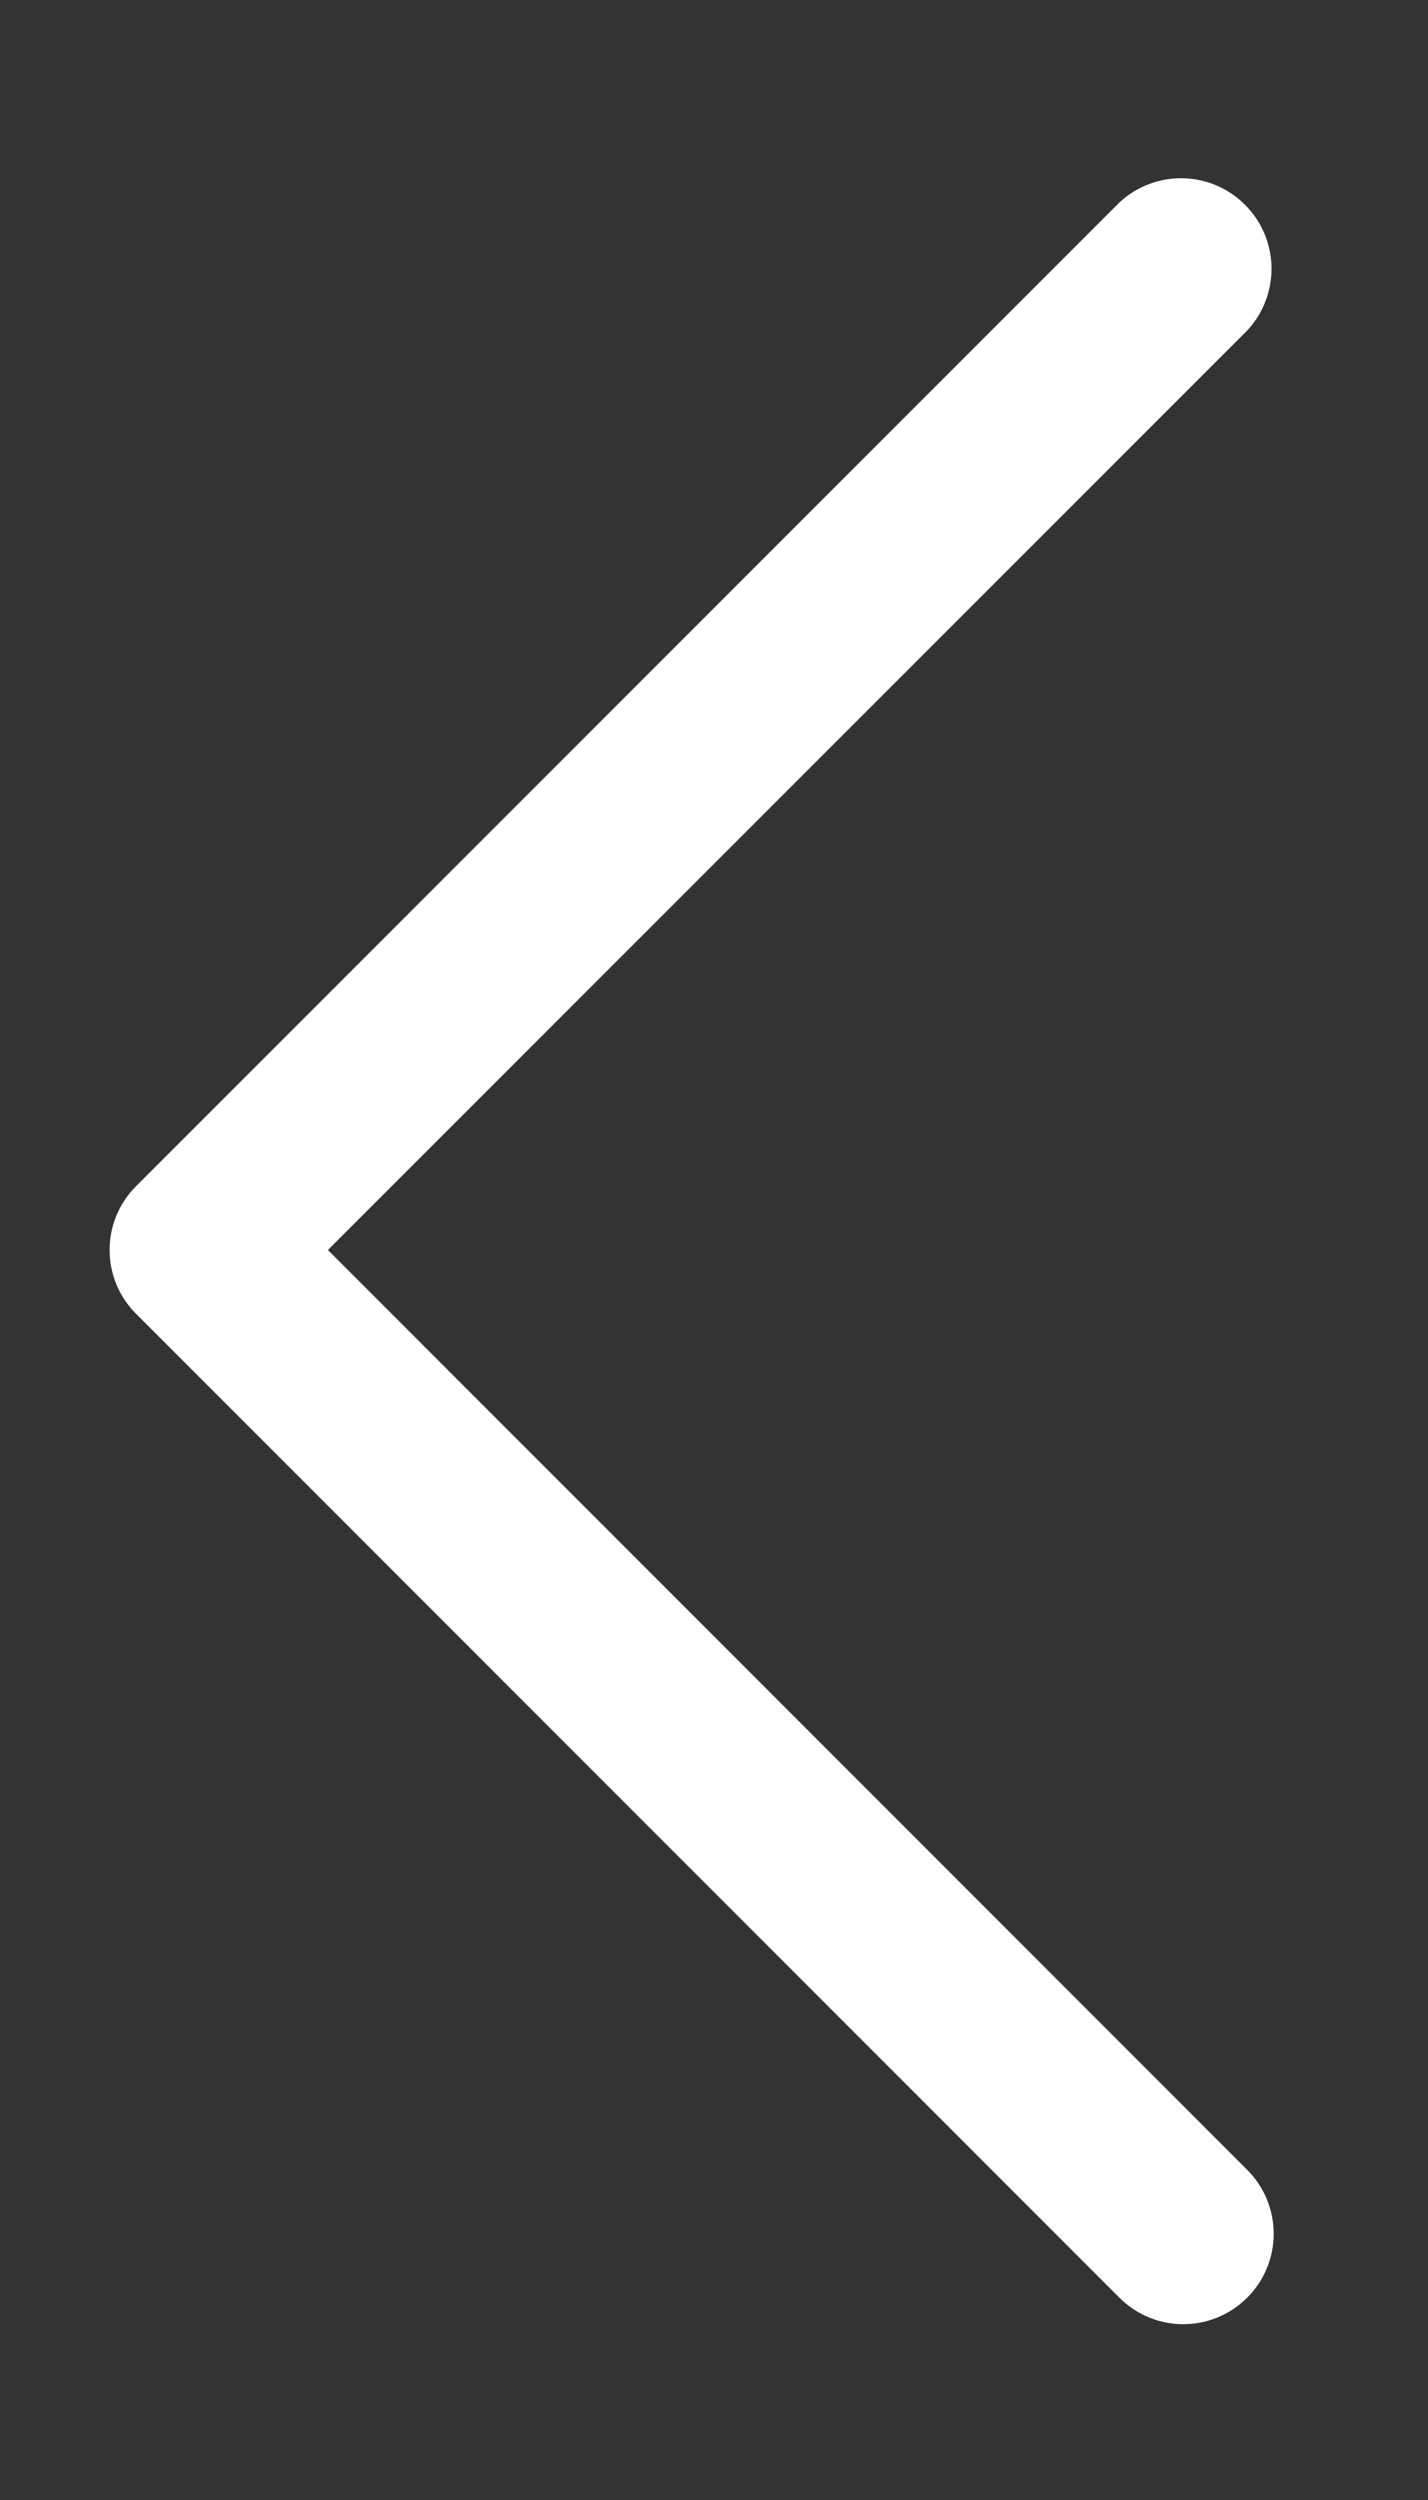 <svg width="8" height="14" viewBox="0 0 8 14" fill="none" xmlns="http://www.w3.org/2000/svg">
<rect x="0" y="0" width="8" height="14" fill="#333333" stroke="none"/>
<path d="M0.763 7.358L6.271 12.867C6.469 13.065 6.789 13.065 6.987 12.867C7.185 12.669 7.185 12.349 6.987 12.151L1.837 7L6.988 1.85C7.173 1.65 7.168 1.34 6.975 1.147C6.783 0.954 6.472 0.948 6.272 1.133L0.763 6.642C0.667 6.737 0.614 6.866 0.614 7C0.614 7.134 0.667 7.263 0.763 7.358Z" fill="#fff"/>
</svg>
